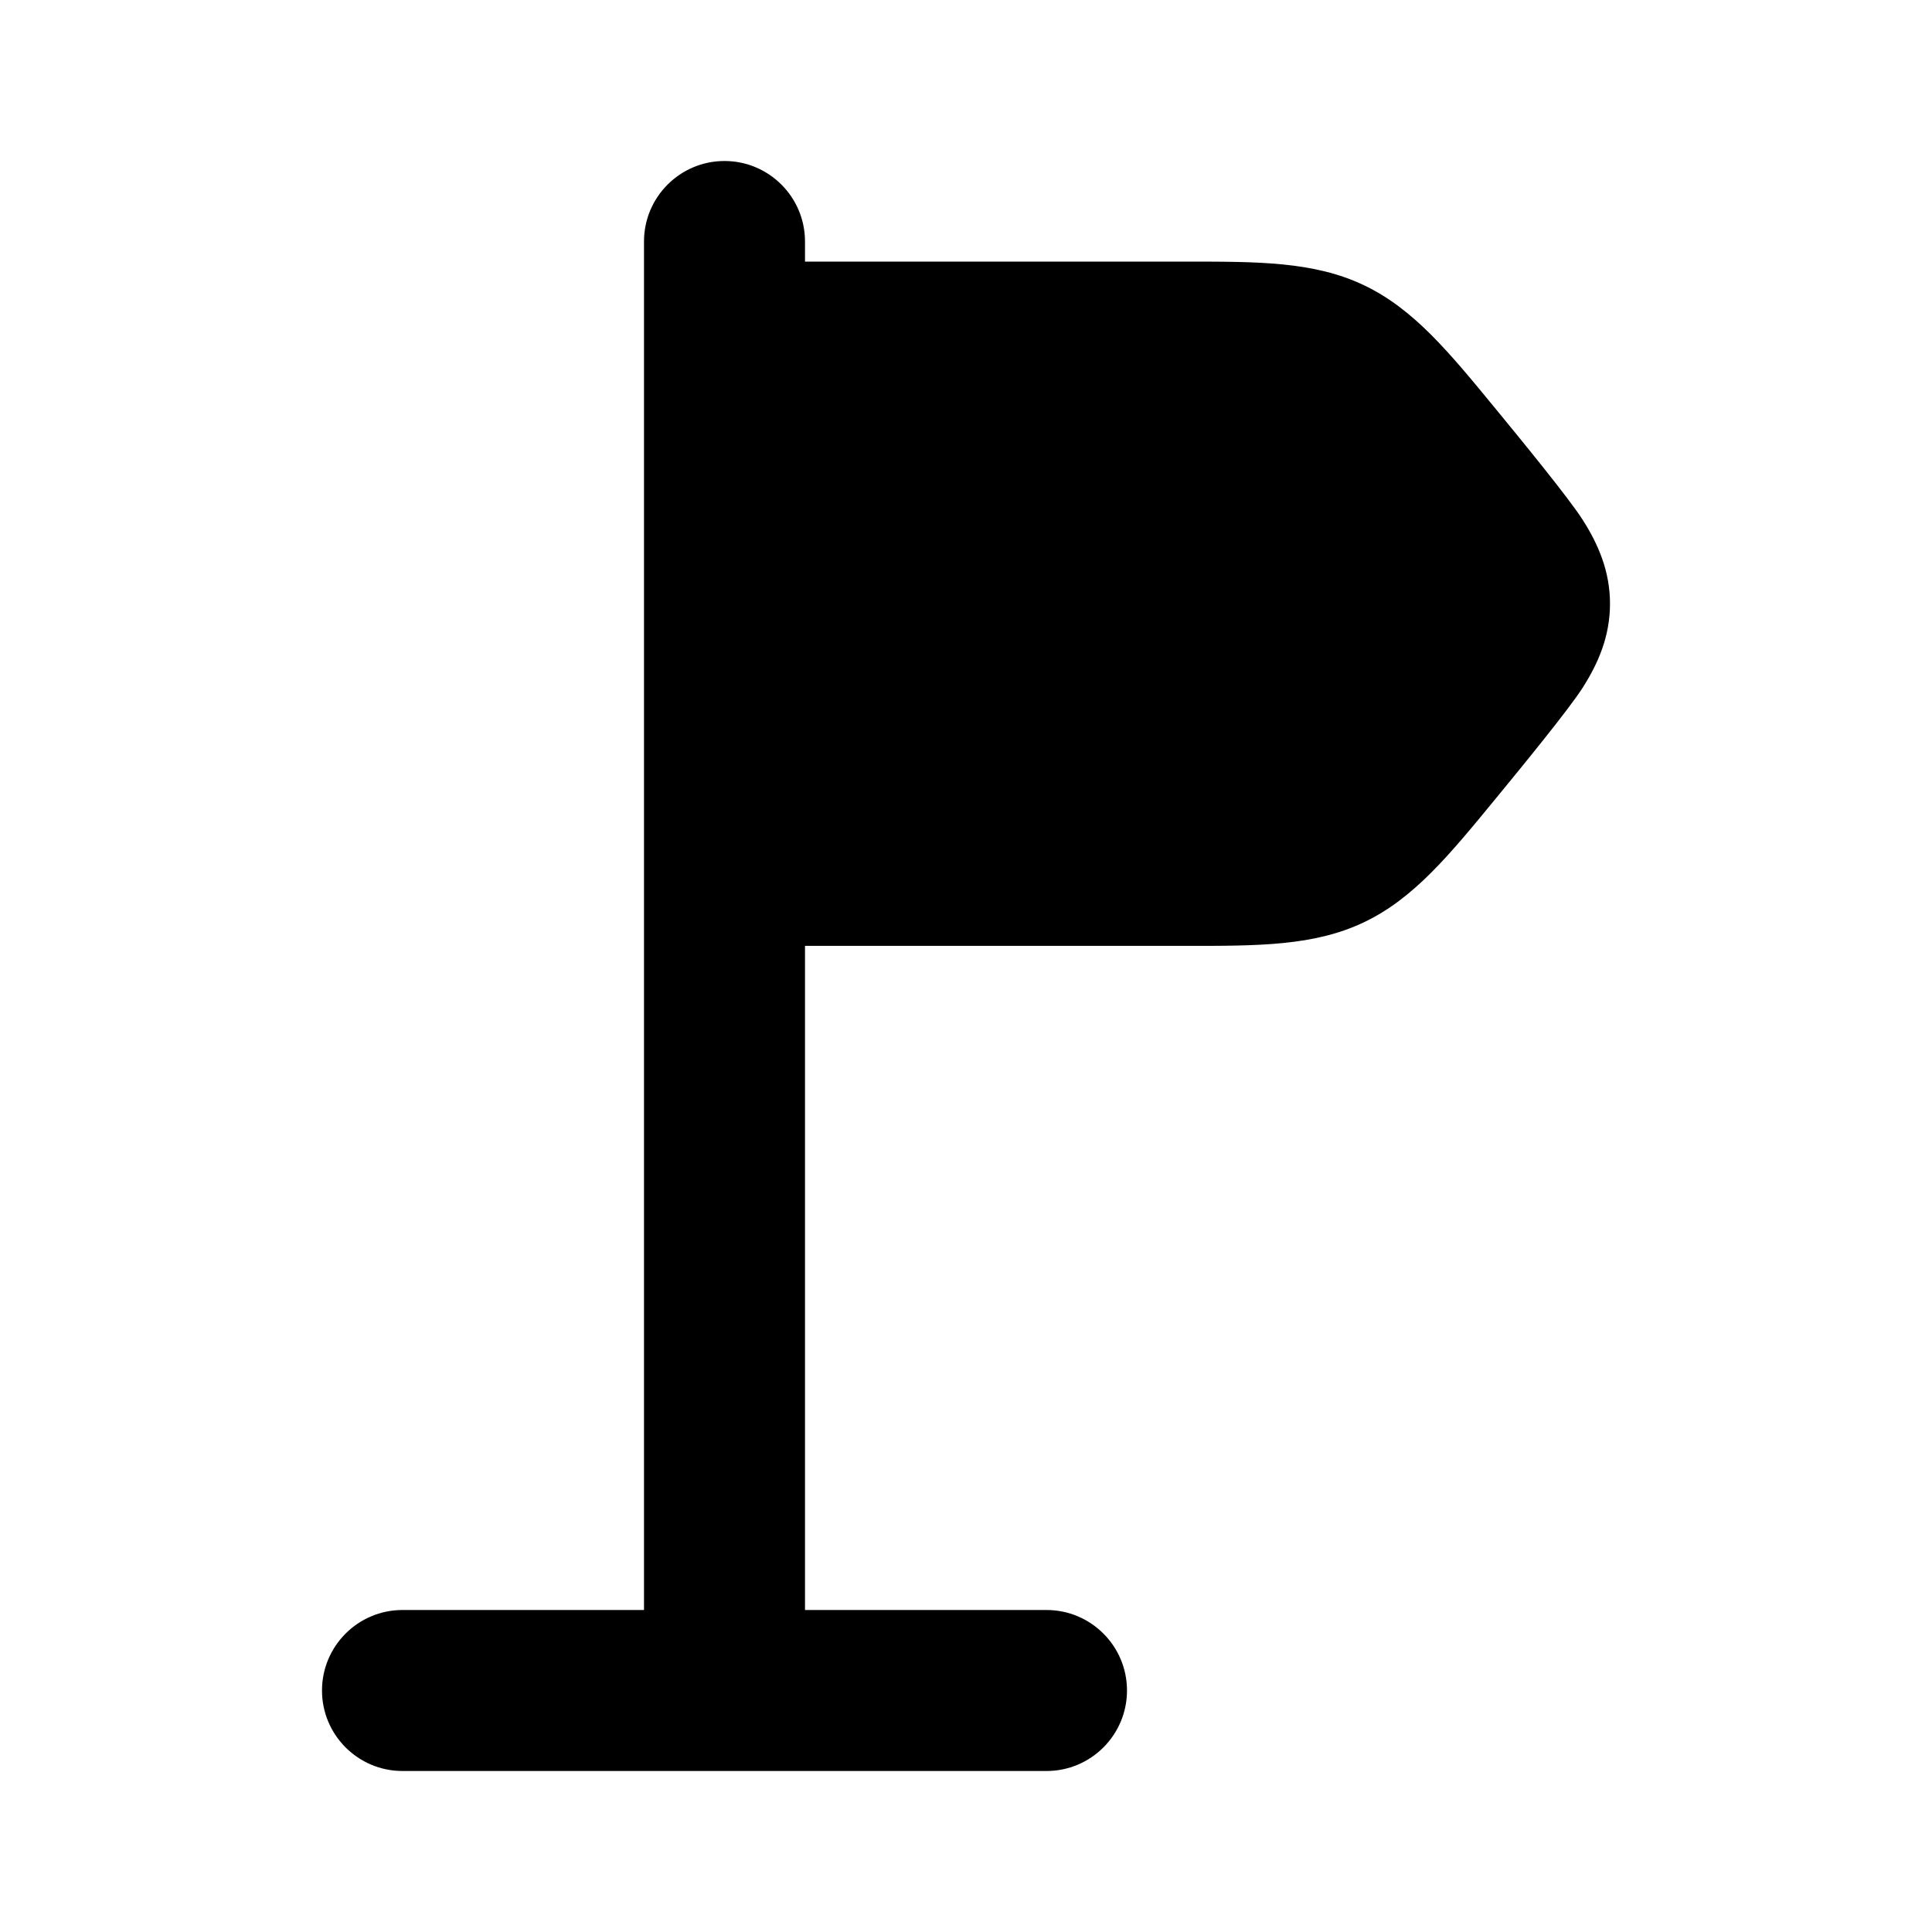 <svg width="24" height="24" viewBox="0 0 24 24" xmlns="http://www.w3.org/2000/svg">
<path class="pr-icon-bulk-secondary" d="M14.715 3.25C15.63 3.249 16.324 3.248 16.943 3.543C17.561 3.837 18.002 4.375 18.588 5.089L18.588 5.089C18.859 5.419 19.492 6.19 19.663 6.461C19.852 6.758 20 7.094 20 7.5C20 7.906 19.852 8.242 19.663 8.539C19.492 8.81 18.859 9.581 18.588 9.911C18.002 10.625 17.561 11.163 16.943 11.457C16.324 11.752 15.63 11.751 14.715 11.75L9.25 11.75C8.836 11.75 8.5 11.414 8.5 11V4C8.5 3.586 8.836 3.25 9.25 3.25L14.715 3.25Z" fill="currentColor"/>
<path class="pr-icon-bulk-primary" fill-rule="evenodd" clip-rule="evenodd" d="M9 2C9.552 2 10 2.448 10 3V20H13C13.552 20 14 20.448 14 21C14 21.552 13.552 22 13 22H5C4.448 22 4 21.552 4 21C4 20.448 4.448 20 5 20H8V3C8 2.448 8.448 2 9 2Z" fill="currentColor"/>
</svg>
